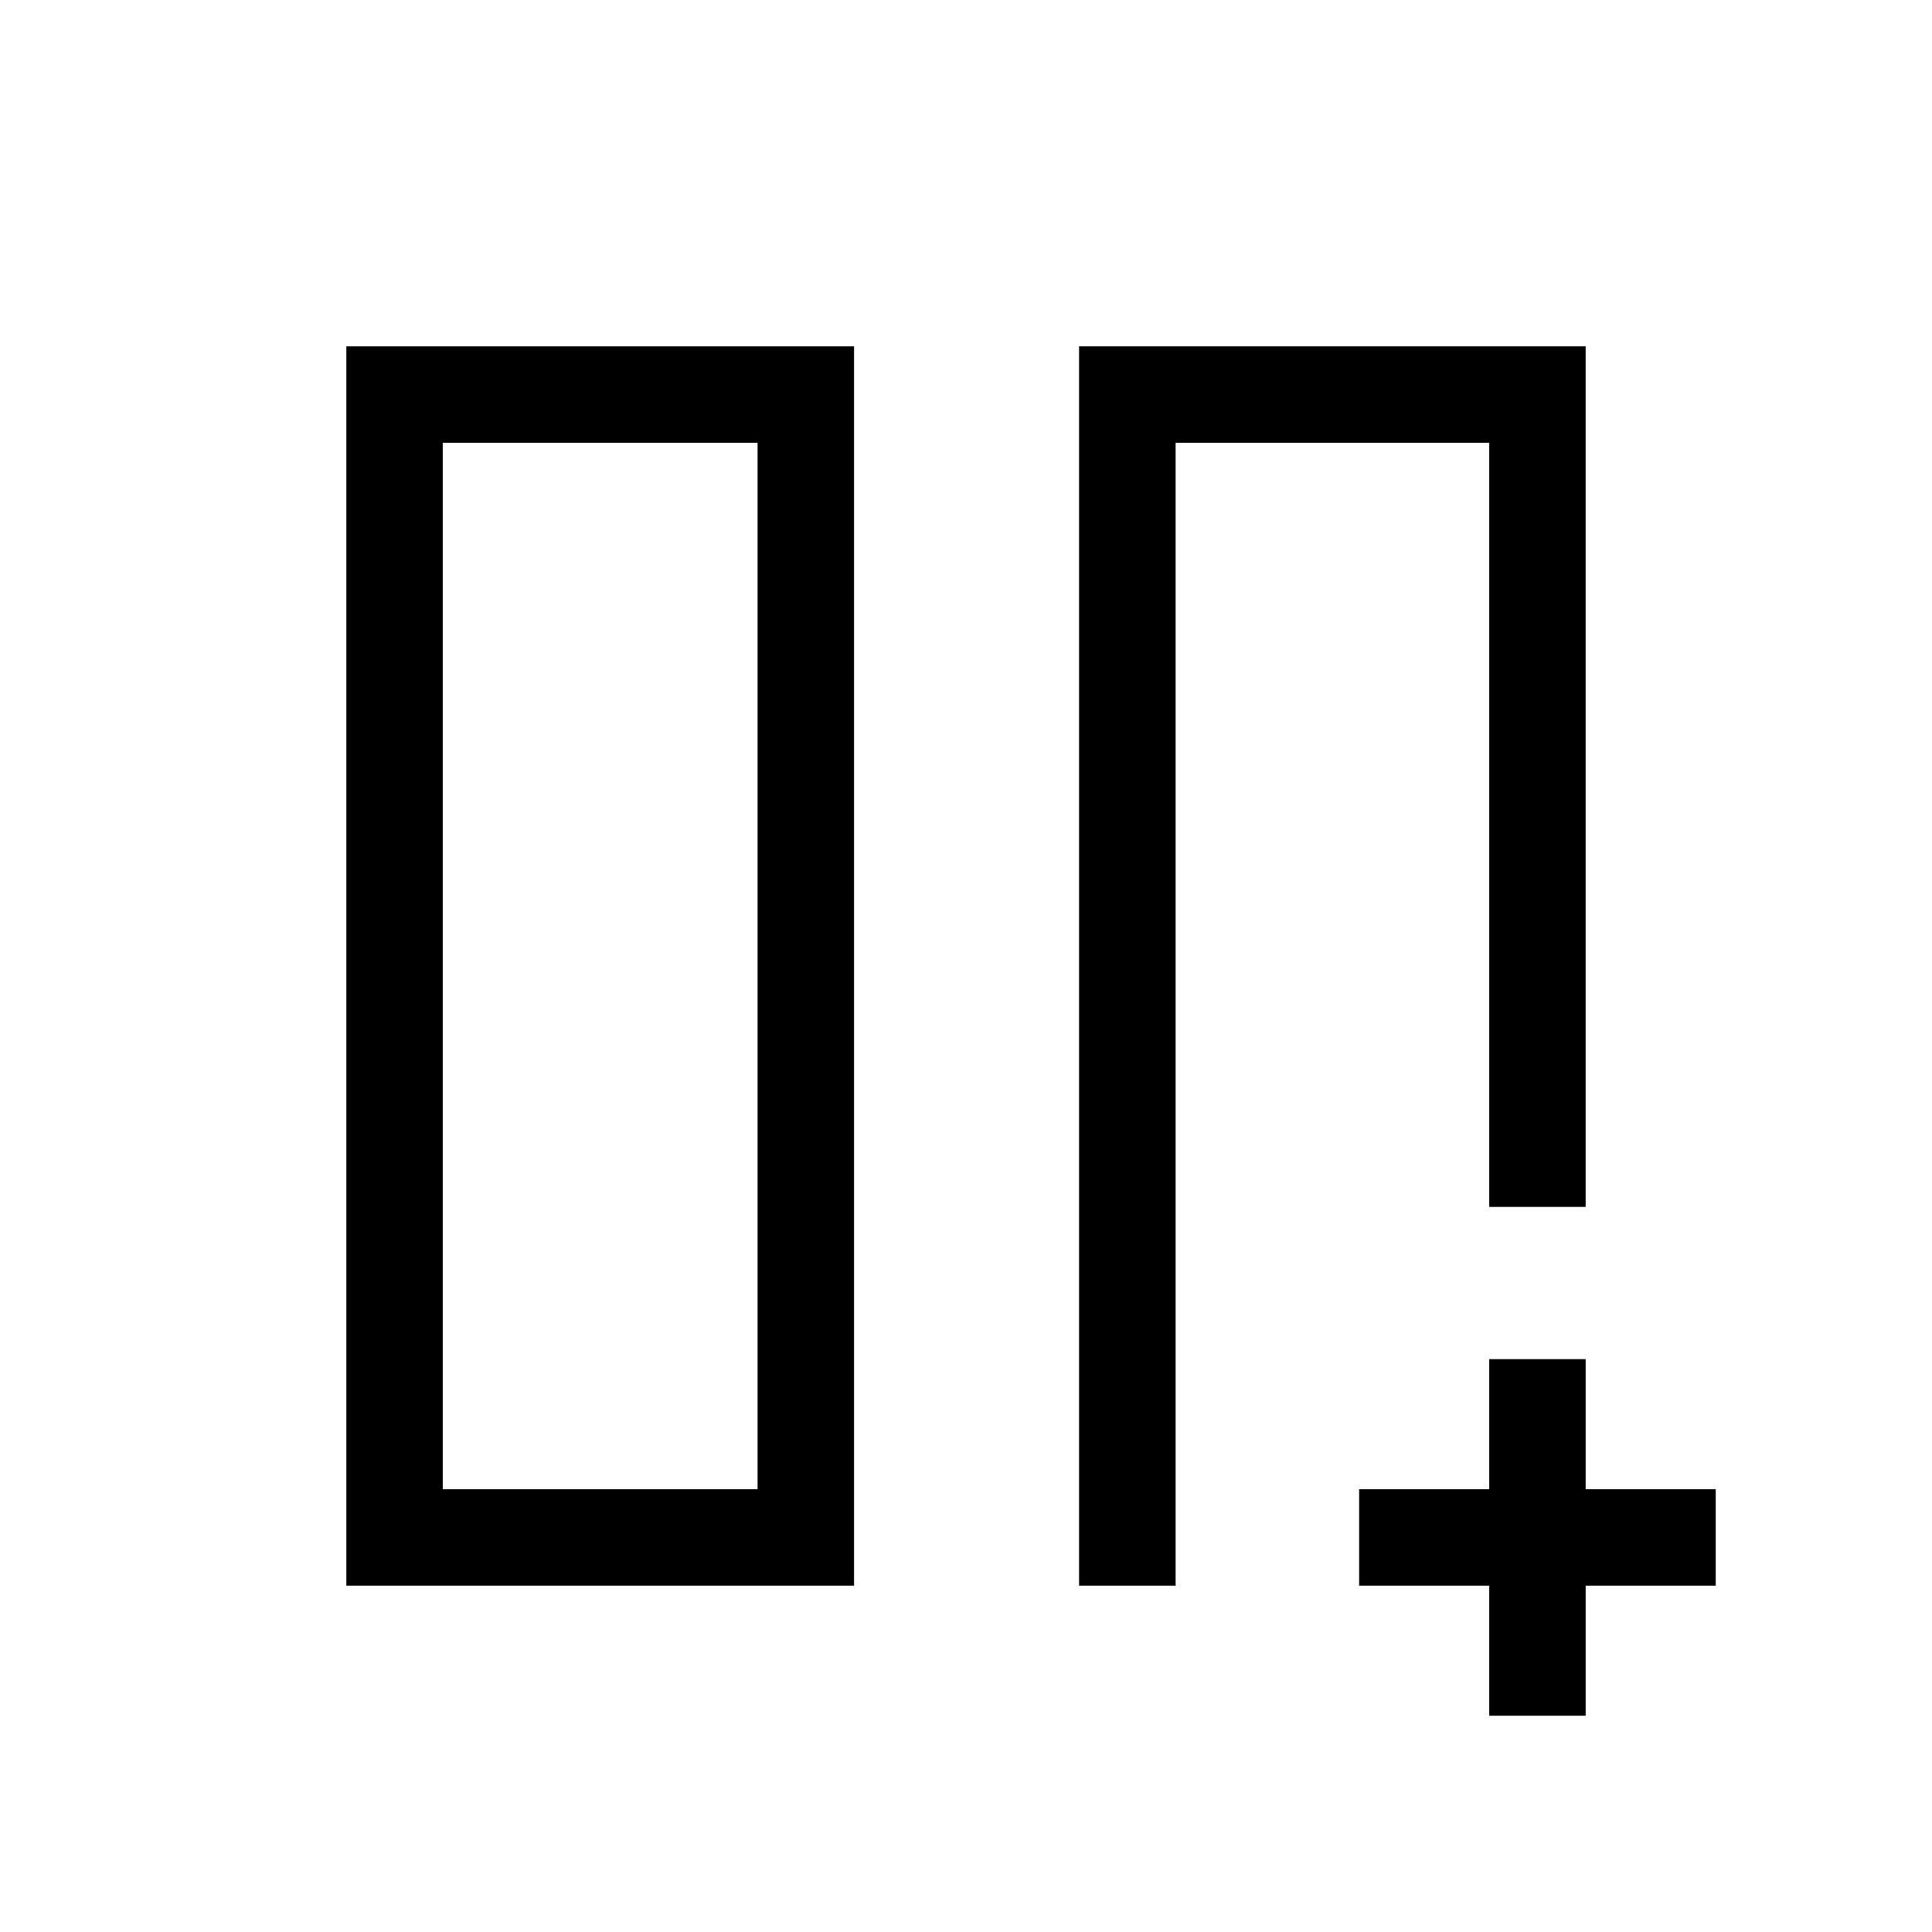 <svg xmlns="http://www.w3.org/2000/svg" height="20" viewBox="0 -960 960 960" width="20"><path d="M739.962-739.962h.884H600.057h.788-16.692 155.809Zm-203.769-47.96h251.729v427.613h-47.96v-379.653H584.153v567.884h-47.96v-615.844ZM172.078-172.078v-615.844h252.306v615.844H172.078Zm204.346-567.884H220.038v519.924h156.386v-519.924Zm0 0H220.038h156.386Zm363.538 632.499v-64.615h-64.616v-47.96h64.616v-64.616h47.96v64.616h64.615v47.96h-64.615v64.615h-47.96Z"/></svg>